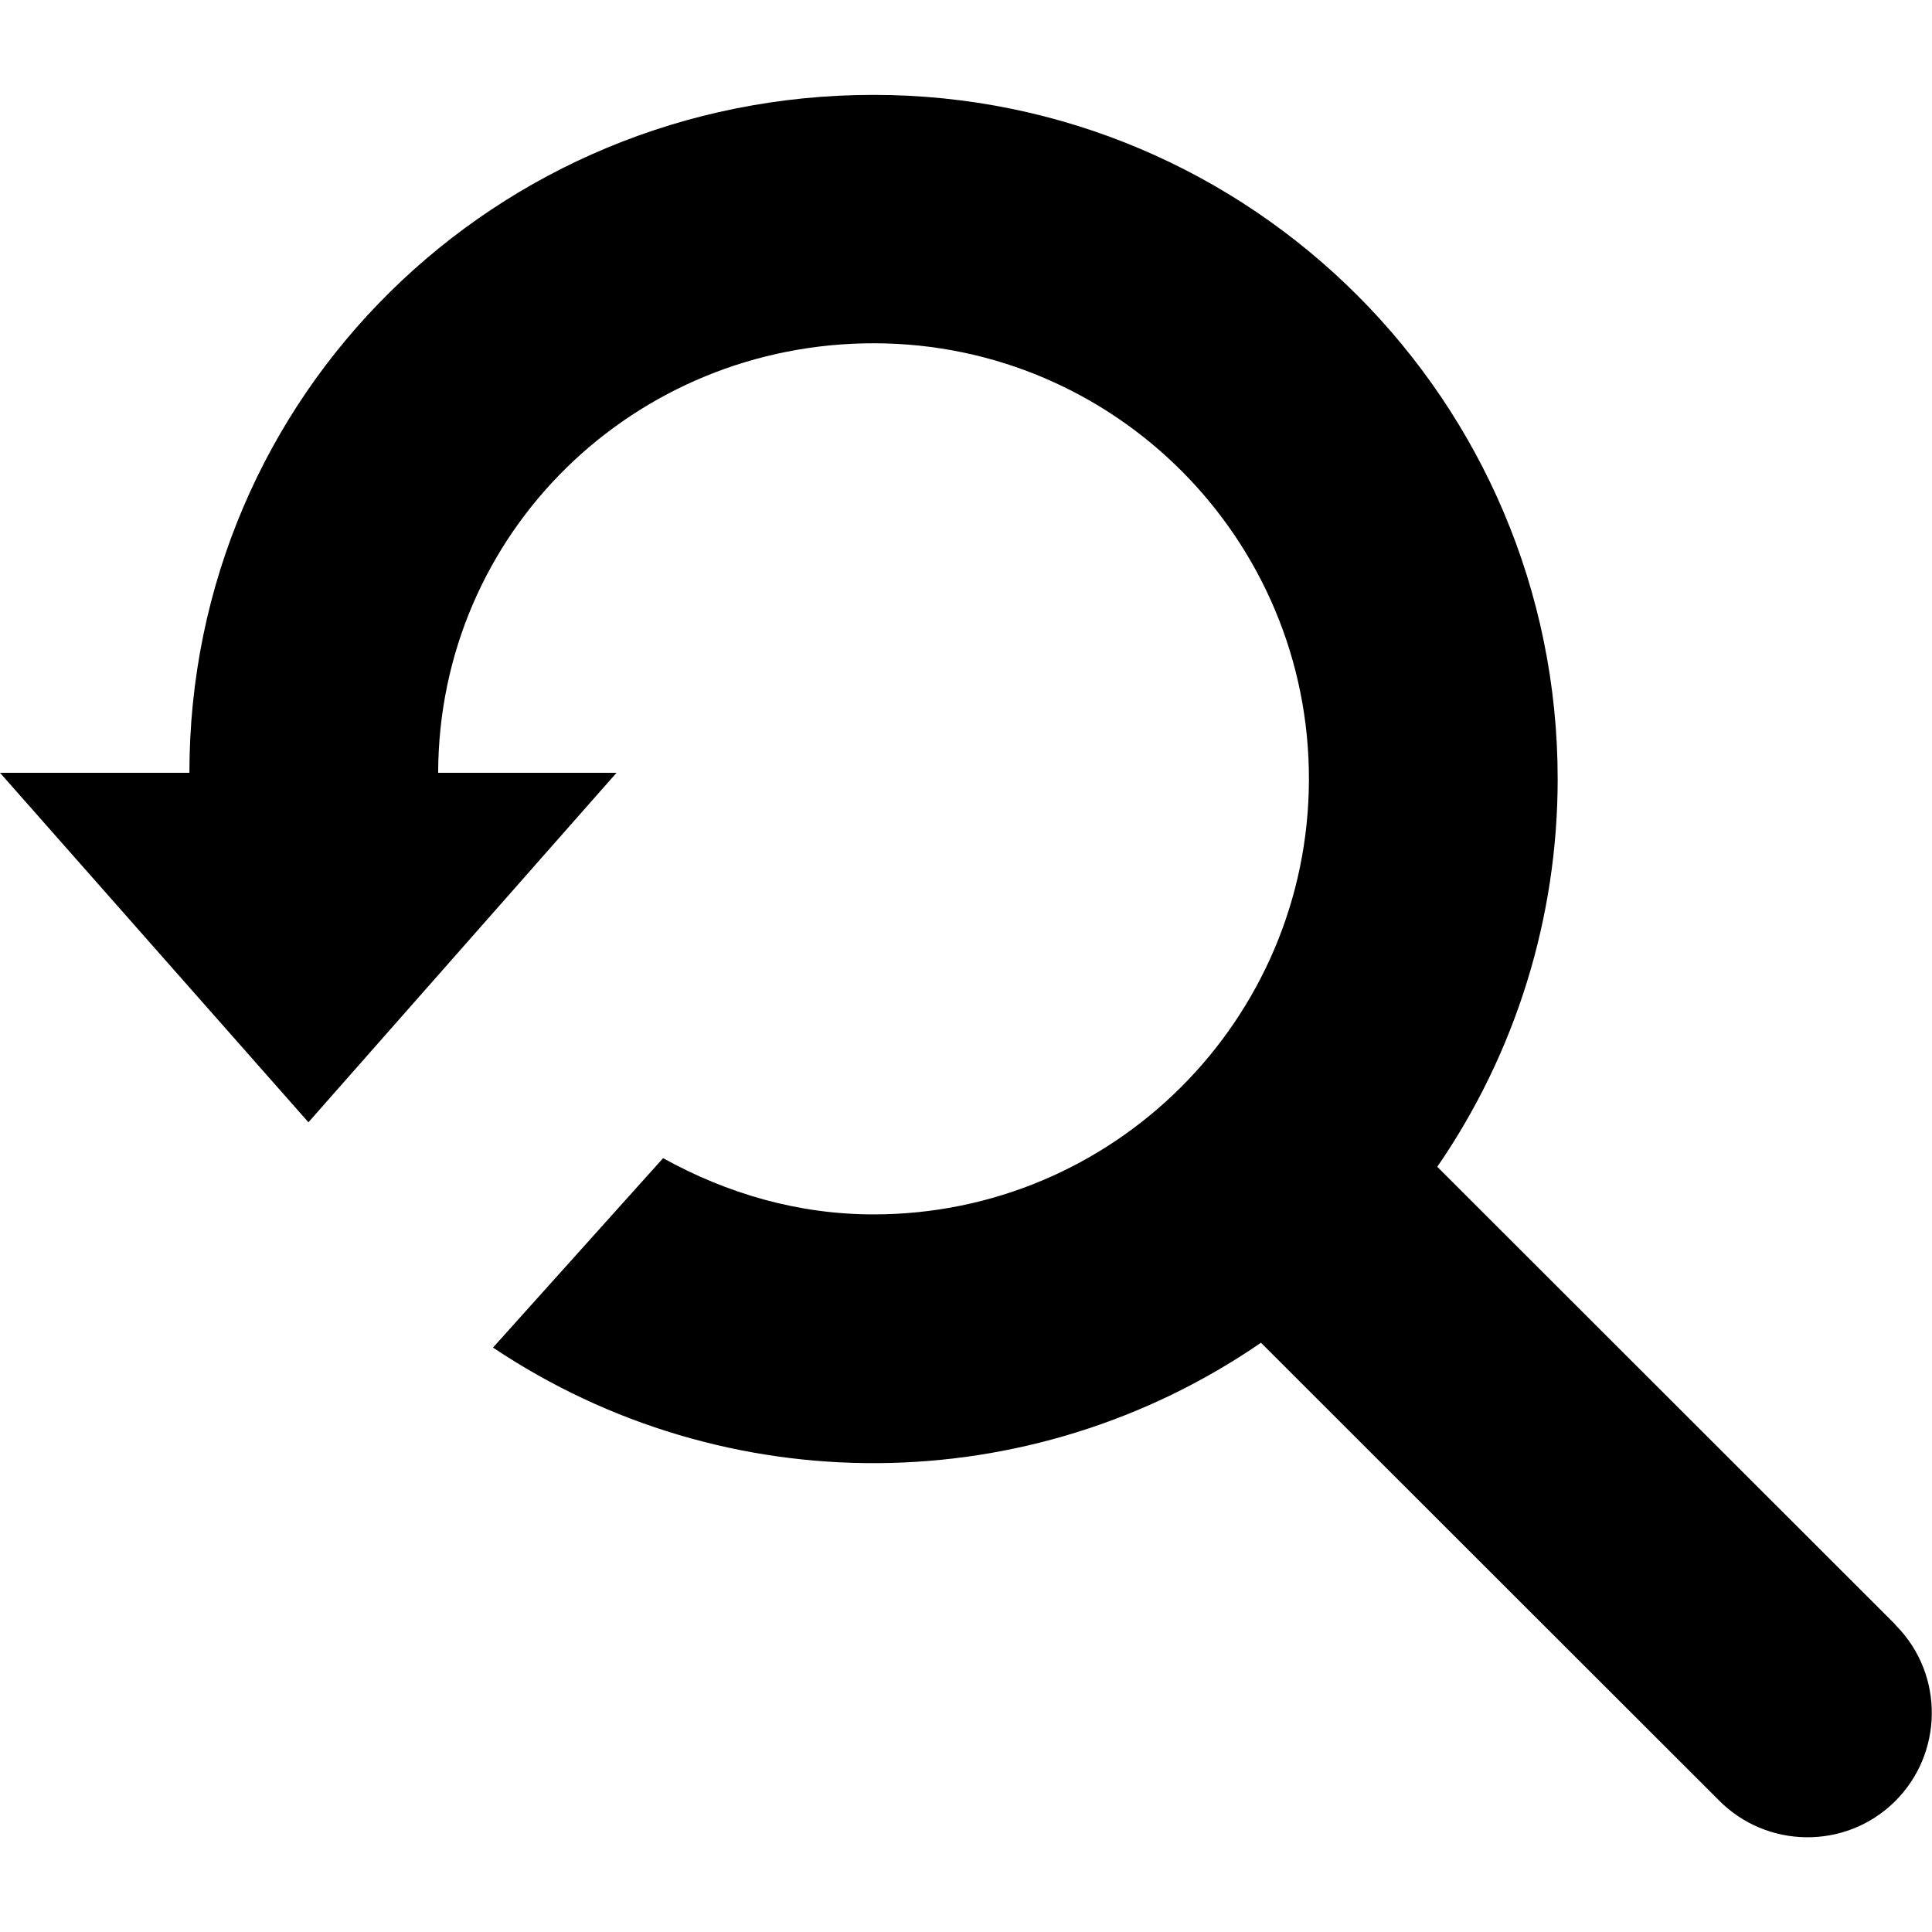 <svg xmlns="http://www.w3.org/2000/svg" viewBox="0 0 560 560"><path d="M549.2 470.7L416.6 338.2c22.8-33.1 34.9-72.3 34.9-112.4 0-109.5-88.8-198.3-198.3-198.3S54.9 114.5 54.9 224H0l89.4 101.3L178.7 224H127c.2-69.7 56.9-124.7 126.6-124.5 69.7.2 126 56.9 125.8 126.6-.2 69.6-56.7 125.9-126.2 125.9-21.8 0-42.4-6-61-16.3l-49.3 54.9c67.5 45.2 155.7 44.6 222.6-1.4l132.6 132.5c13.9 14.2 36.8 14.5 51 .6 14.2-13.9 14.5-36.8.6-51-.2-.2-.4-.4-.5-.6z"/></svg>